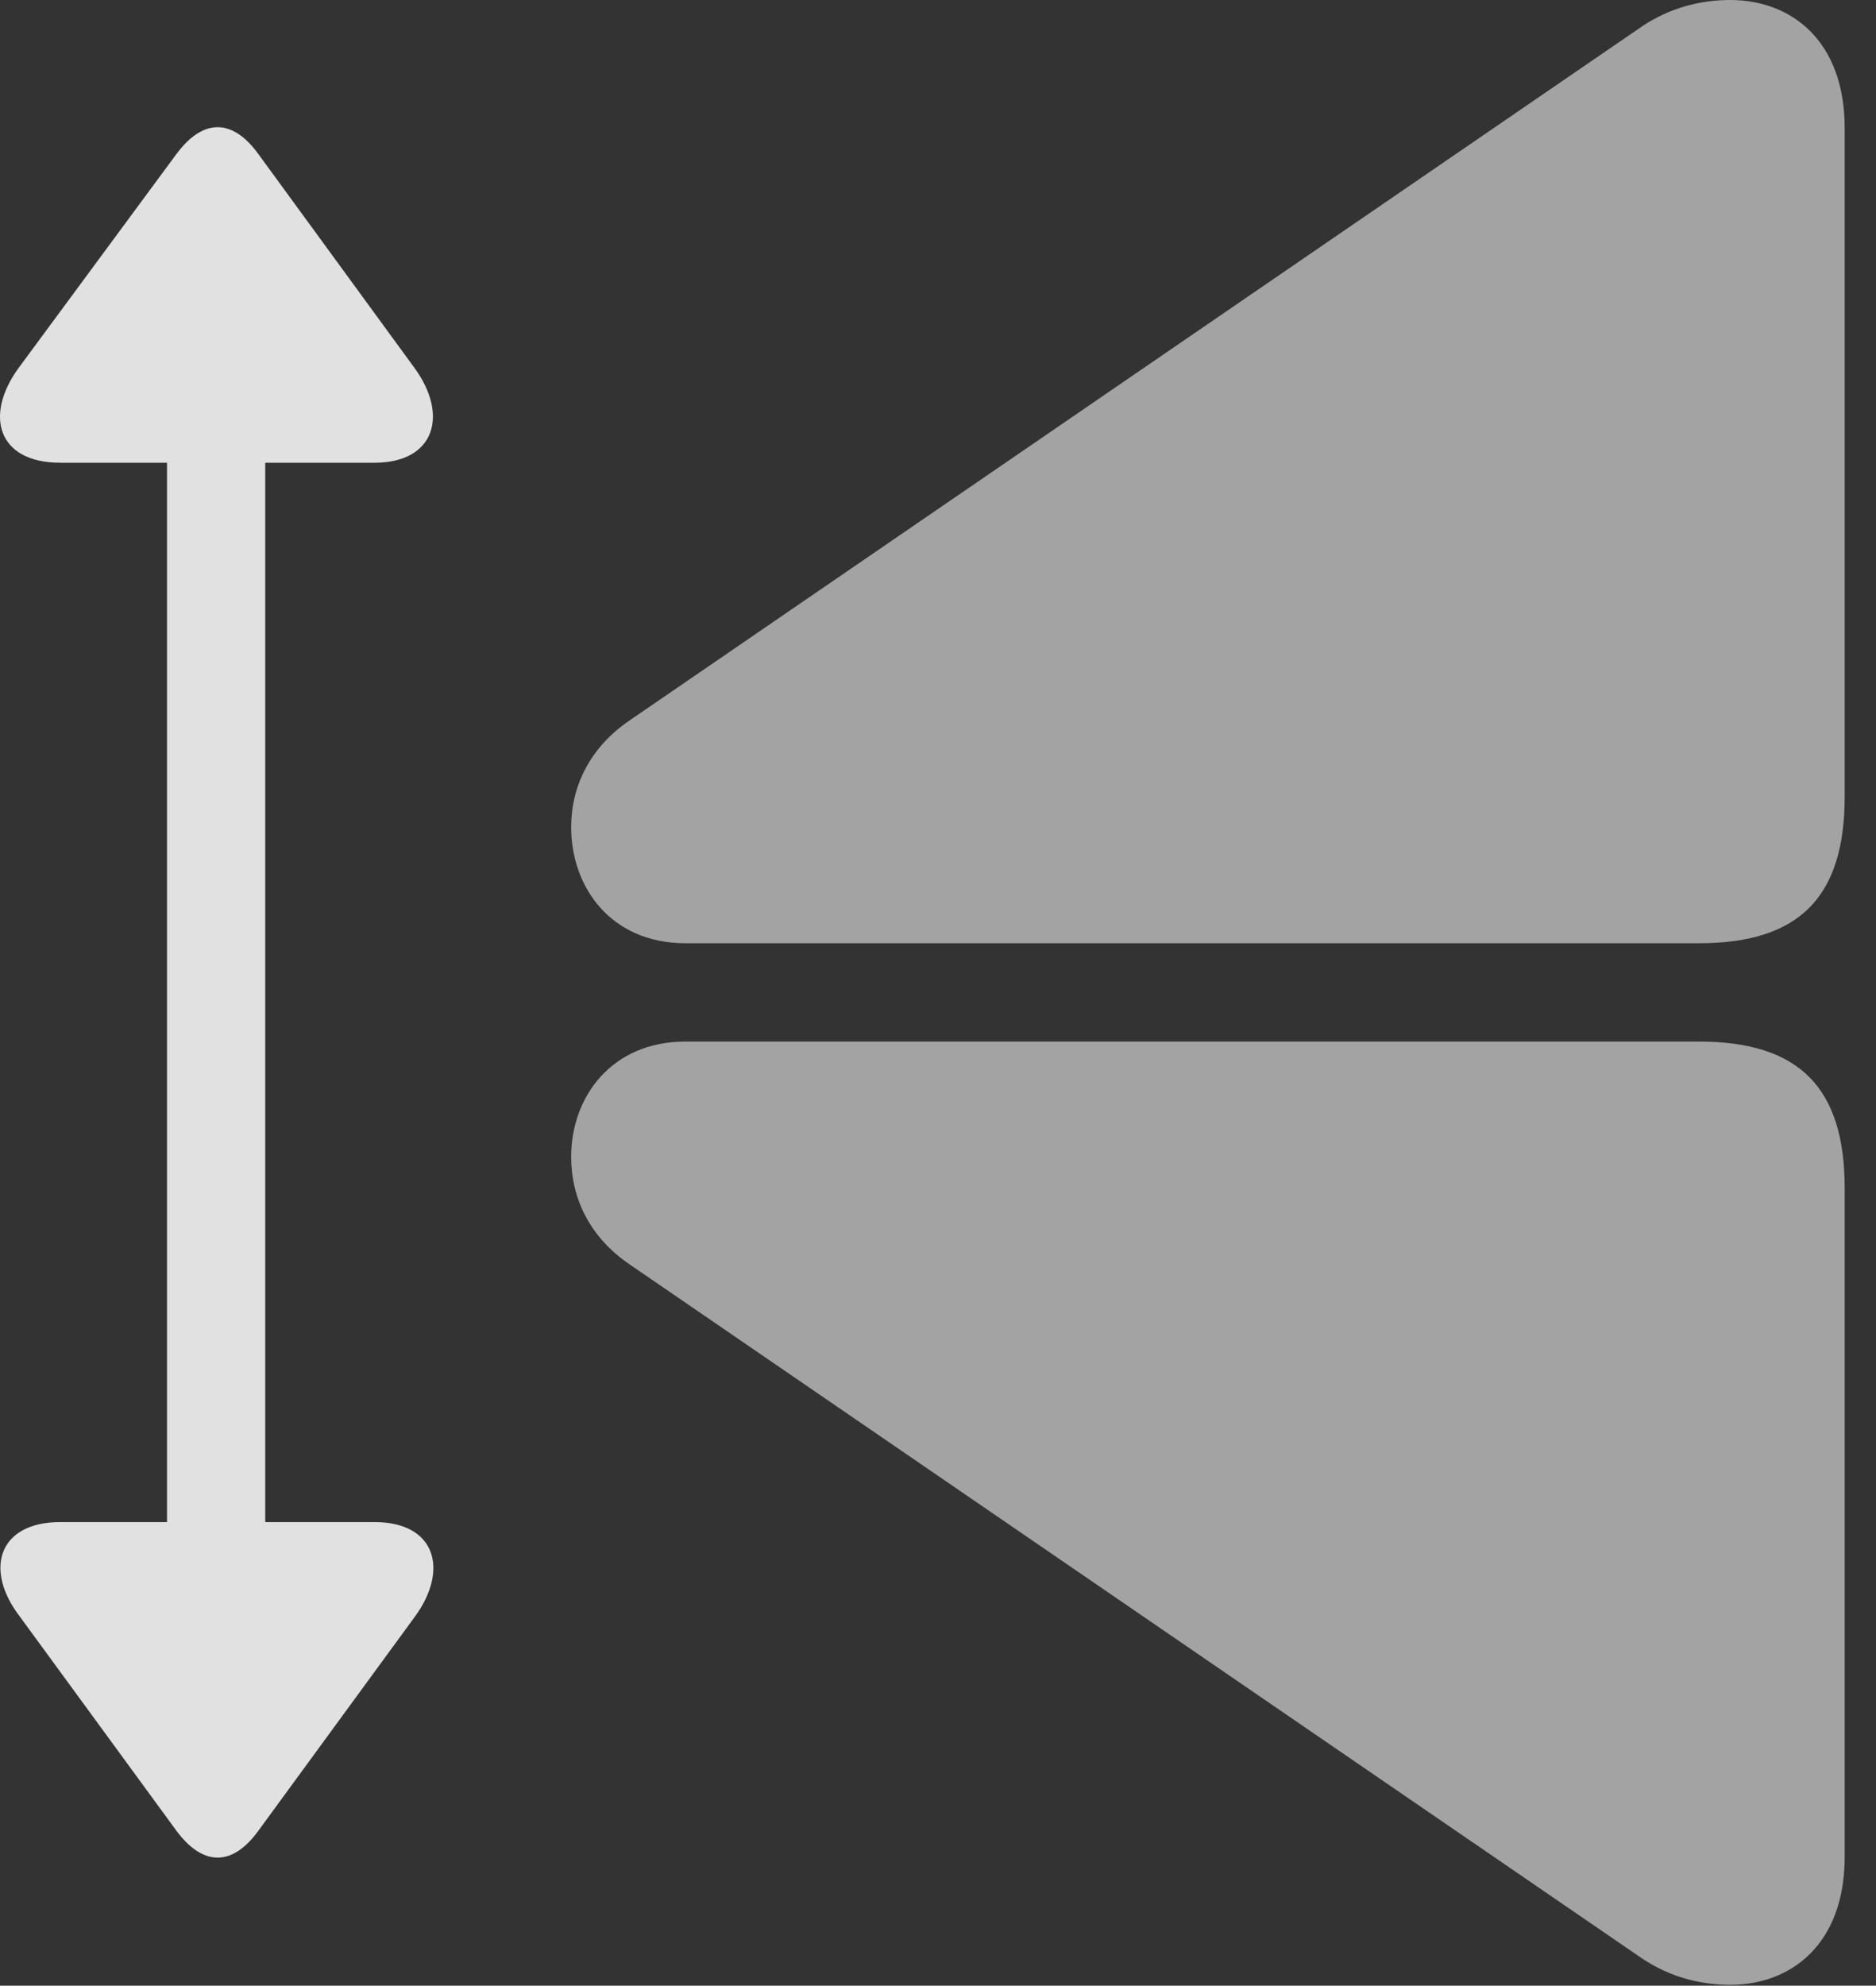 <?xml version="1.0" encoding="UTF-8"?>
<!--Generator: Apple Native CoreSVG 232.5-->
<!DOCTYPE svg
PUBLIC "-//W3C//DTD SVG 1.1//EN"
       "http://www.w3.org/Graphics/SVG/1.1/DTD/svg11.dtd">
<svg version="1.1" xmlns="http://www.w3.org/2000/svg" xmlns:xlink="http://www.w3.org/1999/xlink" width="21.622" height="22.881">
 <rect width="100%" height="100%" fill="#333333" stroke="none"/>
 <g>
  <rect height="22.881" opacity="0" width="21.622" x="0" y="0"/>
  <path d="M21.261 21.396L21.261 13.691C21.261 12.529 20.733 12.002 19.581 12.002L7.901 12.002C7.042 12.002 6.583 12.646 6.583 13.33C6.583 13.809 6.798 14.258 7.257 14.57L18.927 22.568C19.249 22.783 19.6 22.871 19.942 22.871C20.645 22.871 21.261 22.402 21.261 21.396ZM21.261 1.475C21.261 0.469 20.645 0 19.942 0C19.6 0 19.249 0.088 18.927 0.303L7.257 8.301C6.798 8.613 6.583 9.062 6.583 9.531C6.583 10.225 7.042 10.869 7.901 10.869L19.581 10.869C20.733 10.869 21.261 10.342 21.261 9.18Z" fill="#ffffff" fill-opacity="0.55"/>
  <path d="M4.317 17.539L3.057 17.539L3.057 5.332L4.317 5.332C5.01 5.332 5.176 4.785 4.776 4.238L2.979 1.777C2.676 1.357 2.335 1.367 2.032 1.777L0.216 4.238C-0.185 4.785-0.029 5.332 0.694 5.332L1.925 5.332L1.925 17.539L0.694 17.539C-0.019 17.539-0.185 18.086 0.225 18.623L2.032 21.094C2.335 21.504 2.676 21.514 2.979 21.094L4.786 18.623C5.176 18.086 5.02 17.539 4.317 17.539Z" fill="#ffffff" fill-opacity="0.85"/>
 </g>
</svg>
